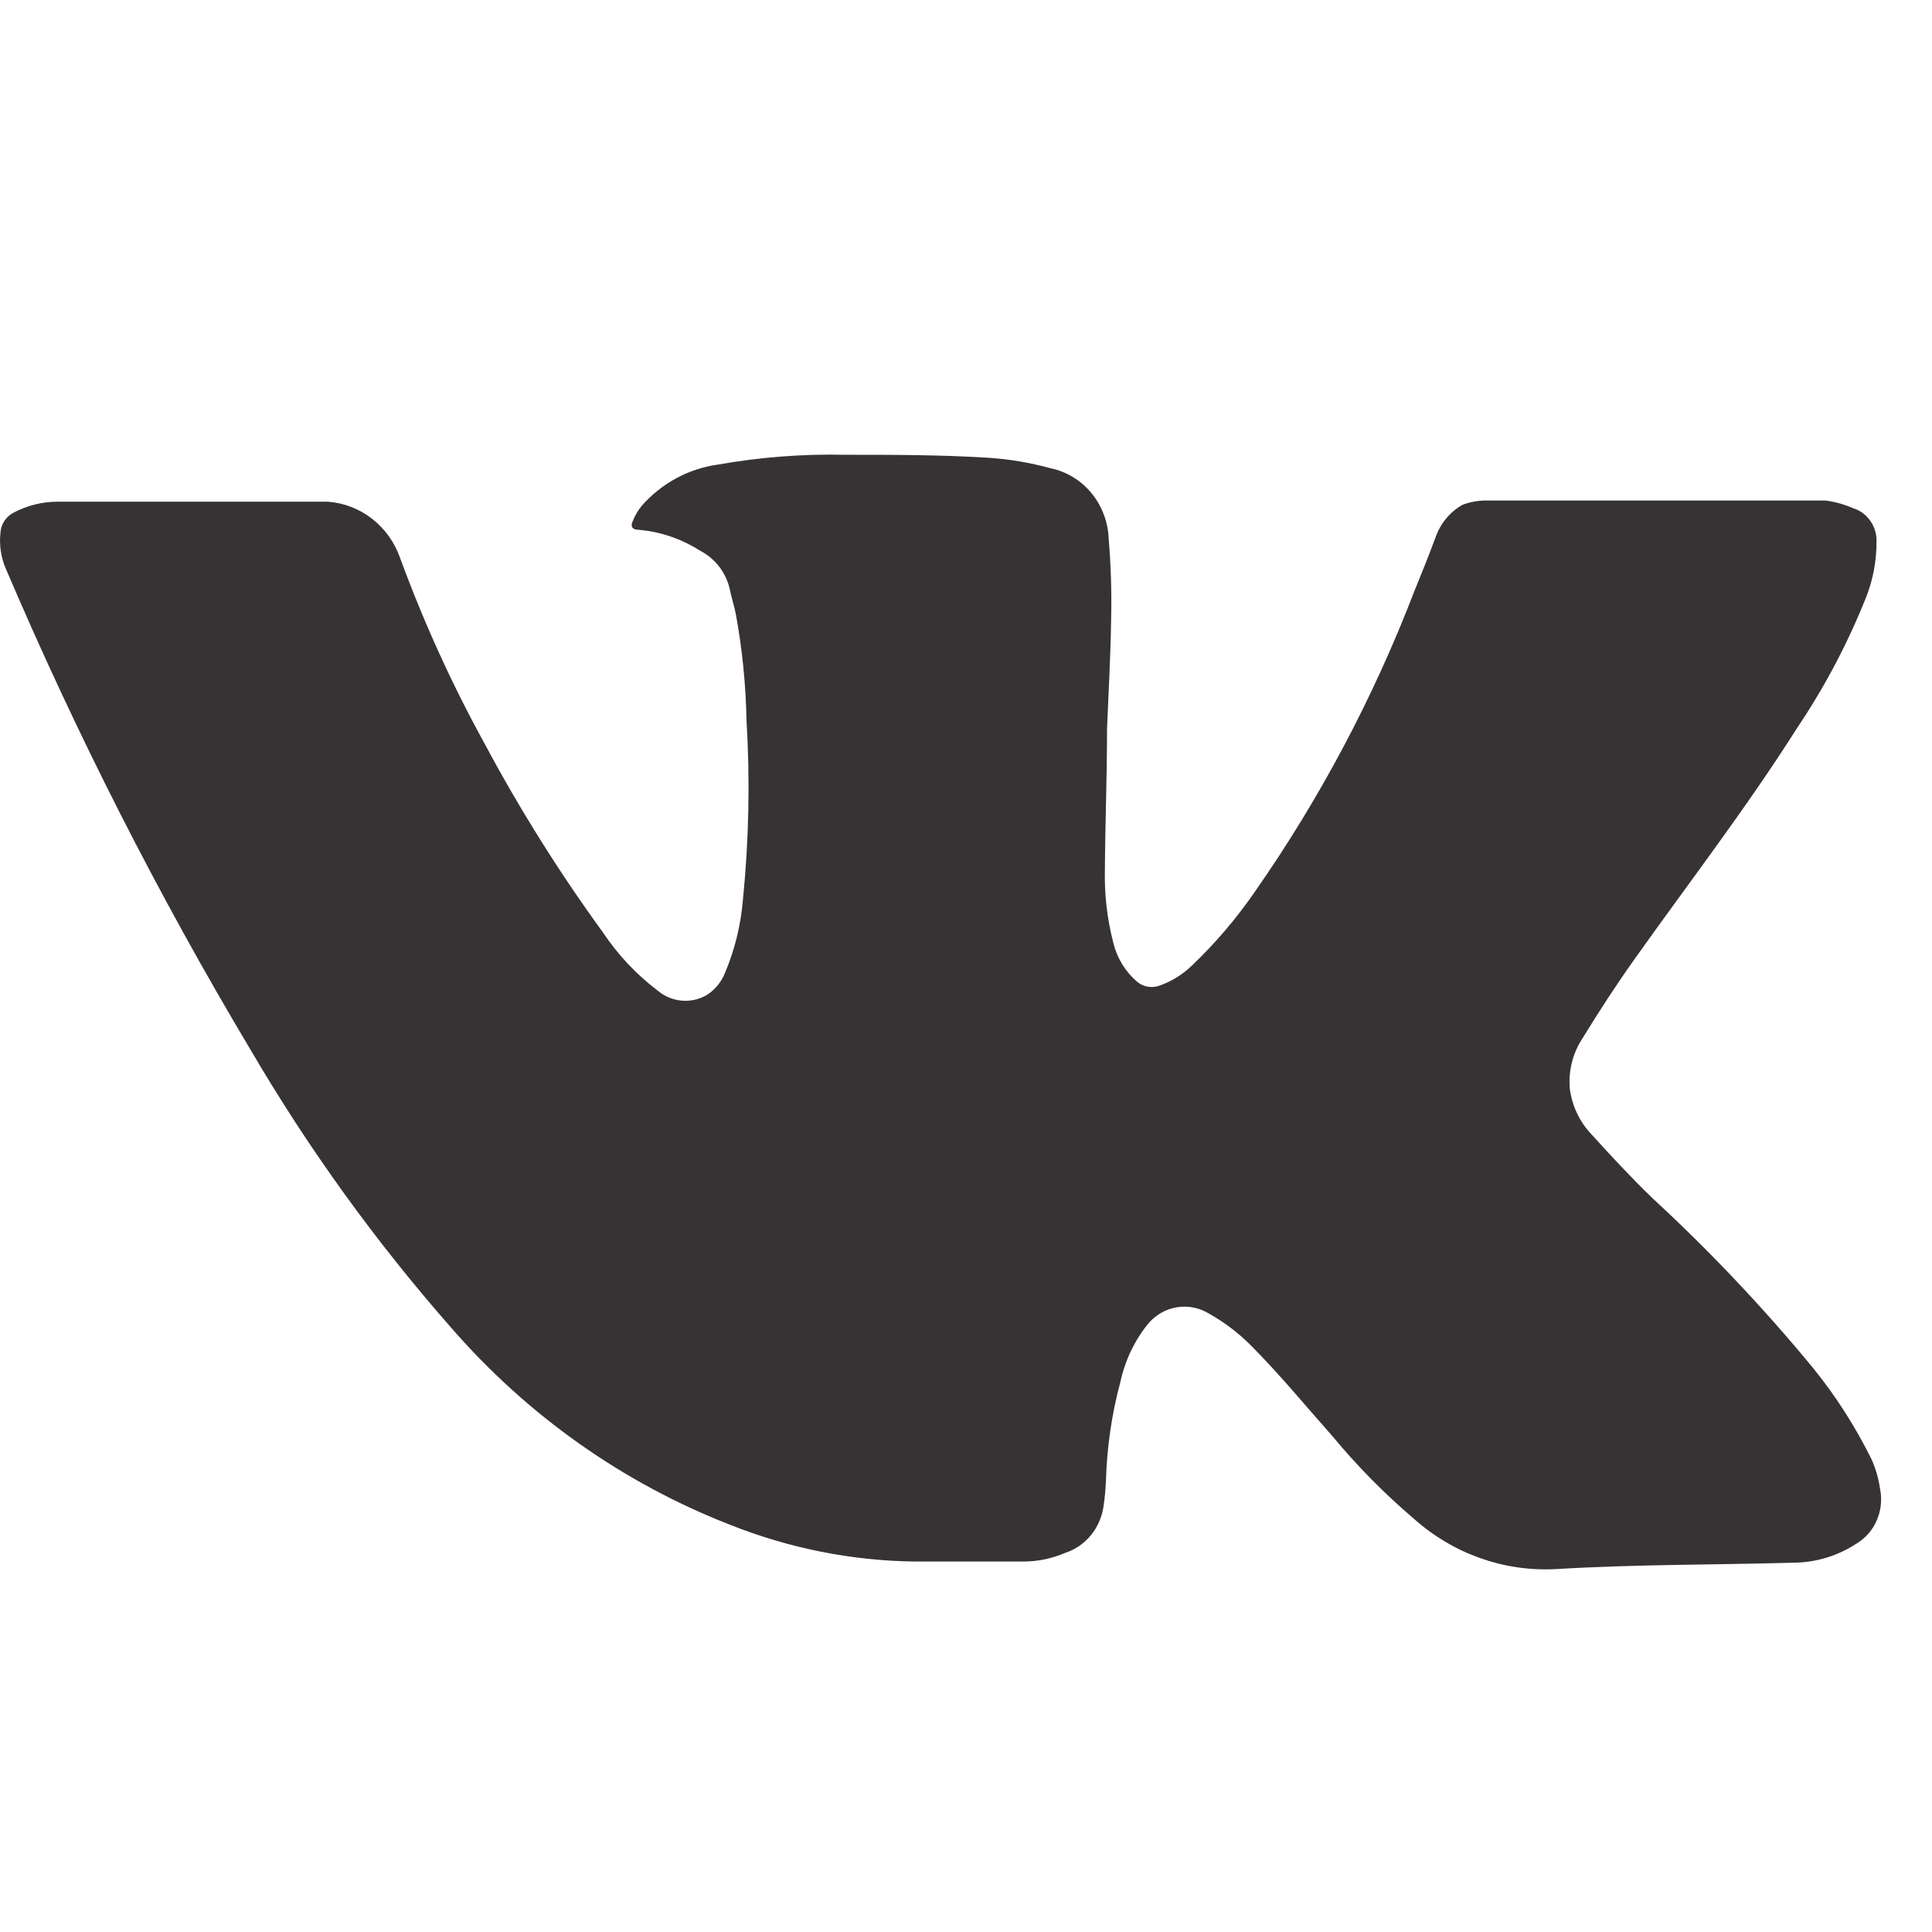 <svg width="28" height="28" viewBox="0 0 28 28" fill="none" xmlns="http://www.w3.org/2000/svg">
<path d="M16.044 10.561C16.044 11.27 16.017 11.937 16.013 12.597C16.004 12.957 16.045 13.316 16.135 13.664C16.189 13.886 16.311 14.084 16.482 14.23C16.524 14.264 16.573 14.288 16.626 14.298C16.679 14.309 16.733 14.306 16.785 14.291C16.969 14.23 17.137 14.127 17.278 13.99C17.614 13.669 17.918 13.313 18.184 12.927C19.126 11.579 19.903 10.115 20.497 8.57C20.604 8.309 20.706 8.053 20.805 7.788C20.875 7.586 21.015 7.417 21.198 7.315C21.313 7.272 21.435 7.251 21.557 7.254C21.612 7.254 21.671 7.254 21.73 7.254H25.671C25.939 7.254 26.207 7.254 26.459 7.254C26.595 7.272 26.727 7.309 26.853 7.364C26.956 7.395 27.045 7.46 27.107 7.55C27.169 7.639 27.201 7.747 27.196 7.857C27.196 8.137 27.143 8.413 27.039 8.671C26.774 9.333 26.441 9.962 26.046 10.549C25.309 11.713 24.469 12.801 23.681 13.912C23.417 14.283 23.169 14.666 22.932 15.053C22.792 15.267 22.728 15.524 22.751 15.781C22.785 16.031 22.895 16.262 23.066 16.441C23.354 16.759 23.646 17.072 23.953 17.369C24.777 18.129 25.549 18.945 26.266 19.813C26.601 20.224 26.889 20.674 27.125 21.152C27.183 21.282 27.223 21.419 27.244 21.56C27.279 21.715 27.265 21.879 27.203 22.026C27.142 22.173 27.035 22.295 26.901 22.374C26.637 22.546 26.333 22.64 26.022 22.647C24.859 22.68 23.697 22.671 22.538 22.741C21.793 22.778 21.063 22.519 20.497 22.016C20.07 21.653 19.674 21.252 19.315 20.819C18.921 20.375 18.554 19.927 18.133 19.503C17.953 19.322 17.751 19.167 17.53 19.043C17.388 18.953 17.22 18.919 17.056 18.946C16.892 18.973 16.743 19.059 16.635 19.19C16.44 19.433 16.304 19.72 16.237 20.029C16.111 20.498 16.041 20.983 16.028 21.47C16.022 21.591 16.011 21.712 15.993 21.832C15.971 21.986 15.907 22.131 15.81 22.25C15.712 22.369 15.585 22.457 15.441 22.504C15.25 22.587 15.045 22.63 14.838 22.631C14.318 22.631 13.798 22.631 13.262 22.631C12.344 22.62 11.435 22.439 10.578 22.097C9.032 21.495 7.648 20.517 6.543 19.247C5.447 18.001 4.47 16.648 3.627 15.207C2.291 12.969 1.106 10.638 0.08 8.232C0.013 8.073 -0.012 7.899 0.006 7.727C0.009 7.662 0.03 7.6 0.065 7.547C0.101 7.494 0.15 7.452 0.206 7.425C0.401 7.324 0.615 7.271 0.833 7.271H4.75C4.982 7.287 5.205 7.373 5.391 7.517C5.577 7.662 5.719 7.859 5.798 8.085C6.137 9.009 6.544 9.905 7.016 10.764C7.527 11.721 8.103 12.64 8.738 13.513C8.954 13.836 9.22 14.12 9.526 14.352C9.624 14.436 9.743 14.488 9.87 14.501C9.996 14.514 10.124 14.488 10.236 14.425C10.358 14.35 10.453 14.236 10.507 14.1C10.651 13.76 10.738 13.398 10.768 13.029C10.854 12.168 10.871 11.302 10.819 10.439C10.809 9.924 10.758 9.41 10.665 8.904C10.641 8.777 10.598 8.655 10.574 8.529C10.546 8.412 10.493 8.302 10.42 8.208C10.346 8.114 10.254 8.037 10.149 7.983C9.878 7.81 9.572 7.705 9.254 7.678C9.164 7.678 9.132 7.629 9.172 7.548C9.205 7.467 9.25 7.391 9.306 7.324C9.594 7 9.983 6.791 10.405 6.733C11.017 6.625 11.637 6.577 12.257 6.591C12.947 6.591 13.64 6.591 14.334 6.635C14.635 6.655 14.933 6.706 15.225 6.786C15.456 6.834 15.666 6.961 15.819 7.147C15.972 7.334 16.06 7.568 16.068 7.812C16.101 8.205 16.113 8.599 16.103 8.993C16.095 9.527 16.064 10.064 16.044 10.561Z" fill="#373334"/>
</svg>
